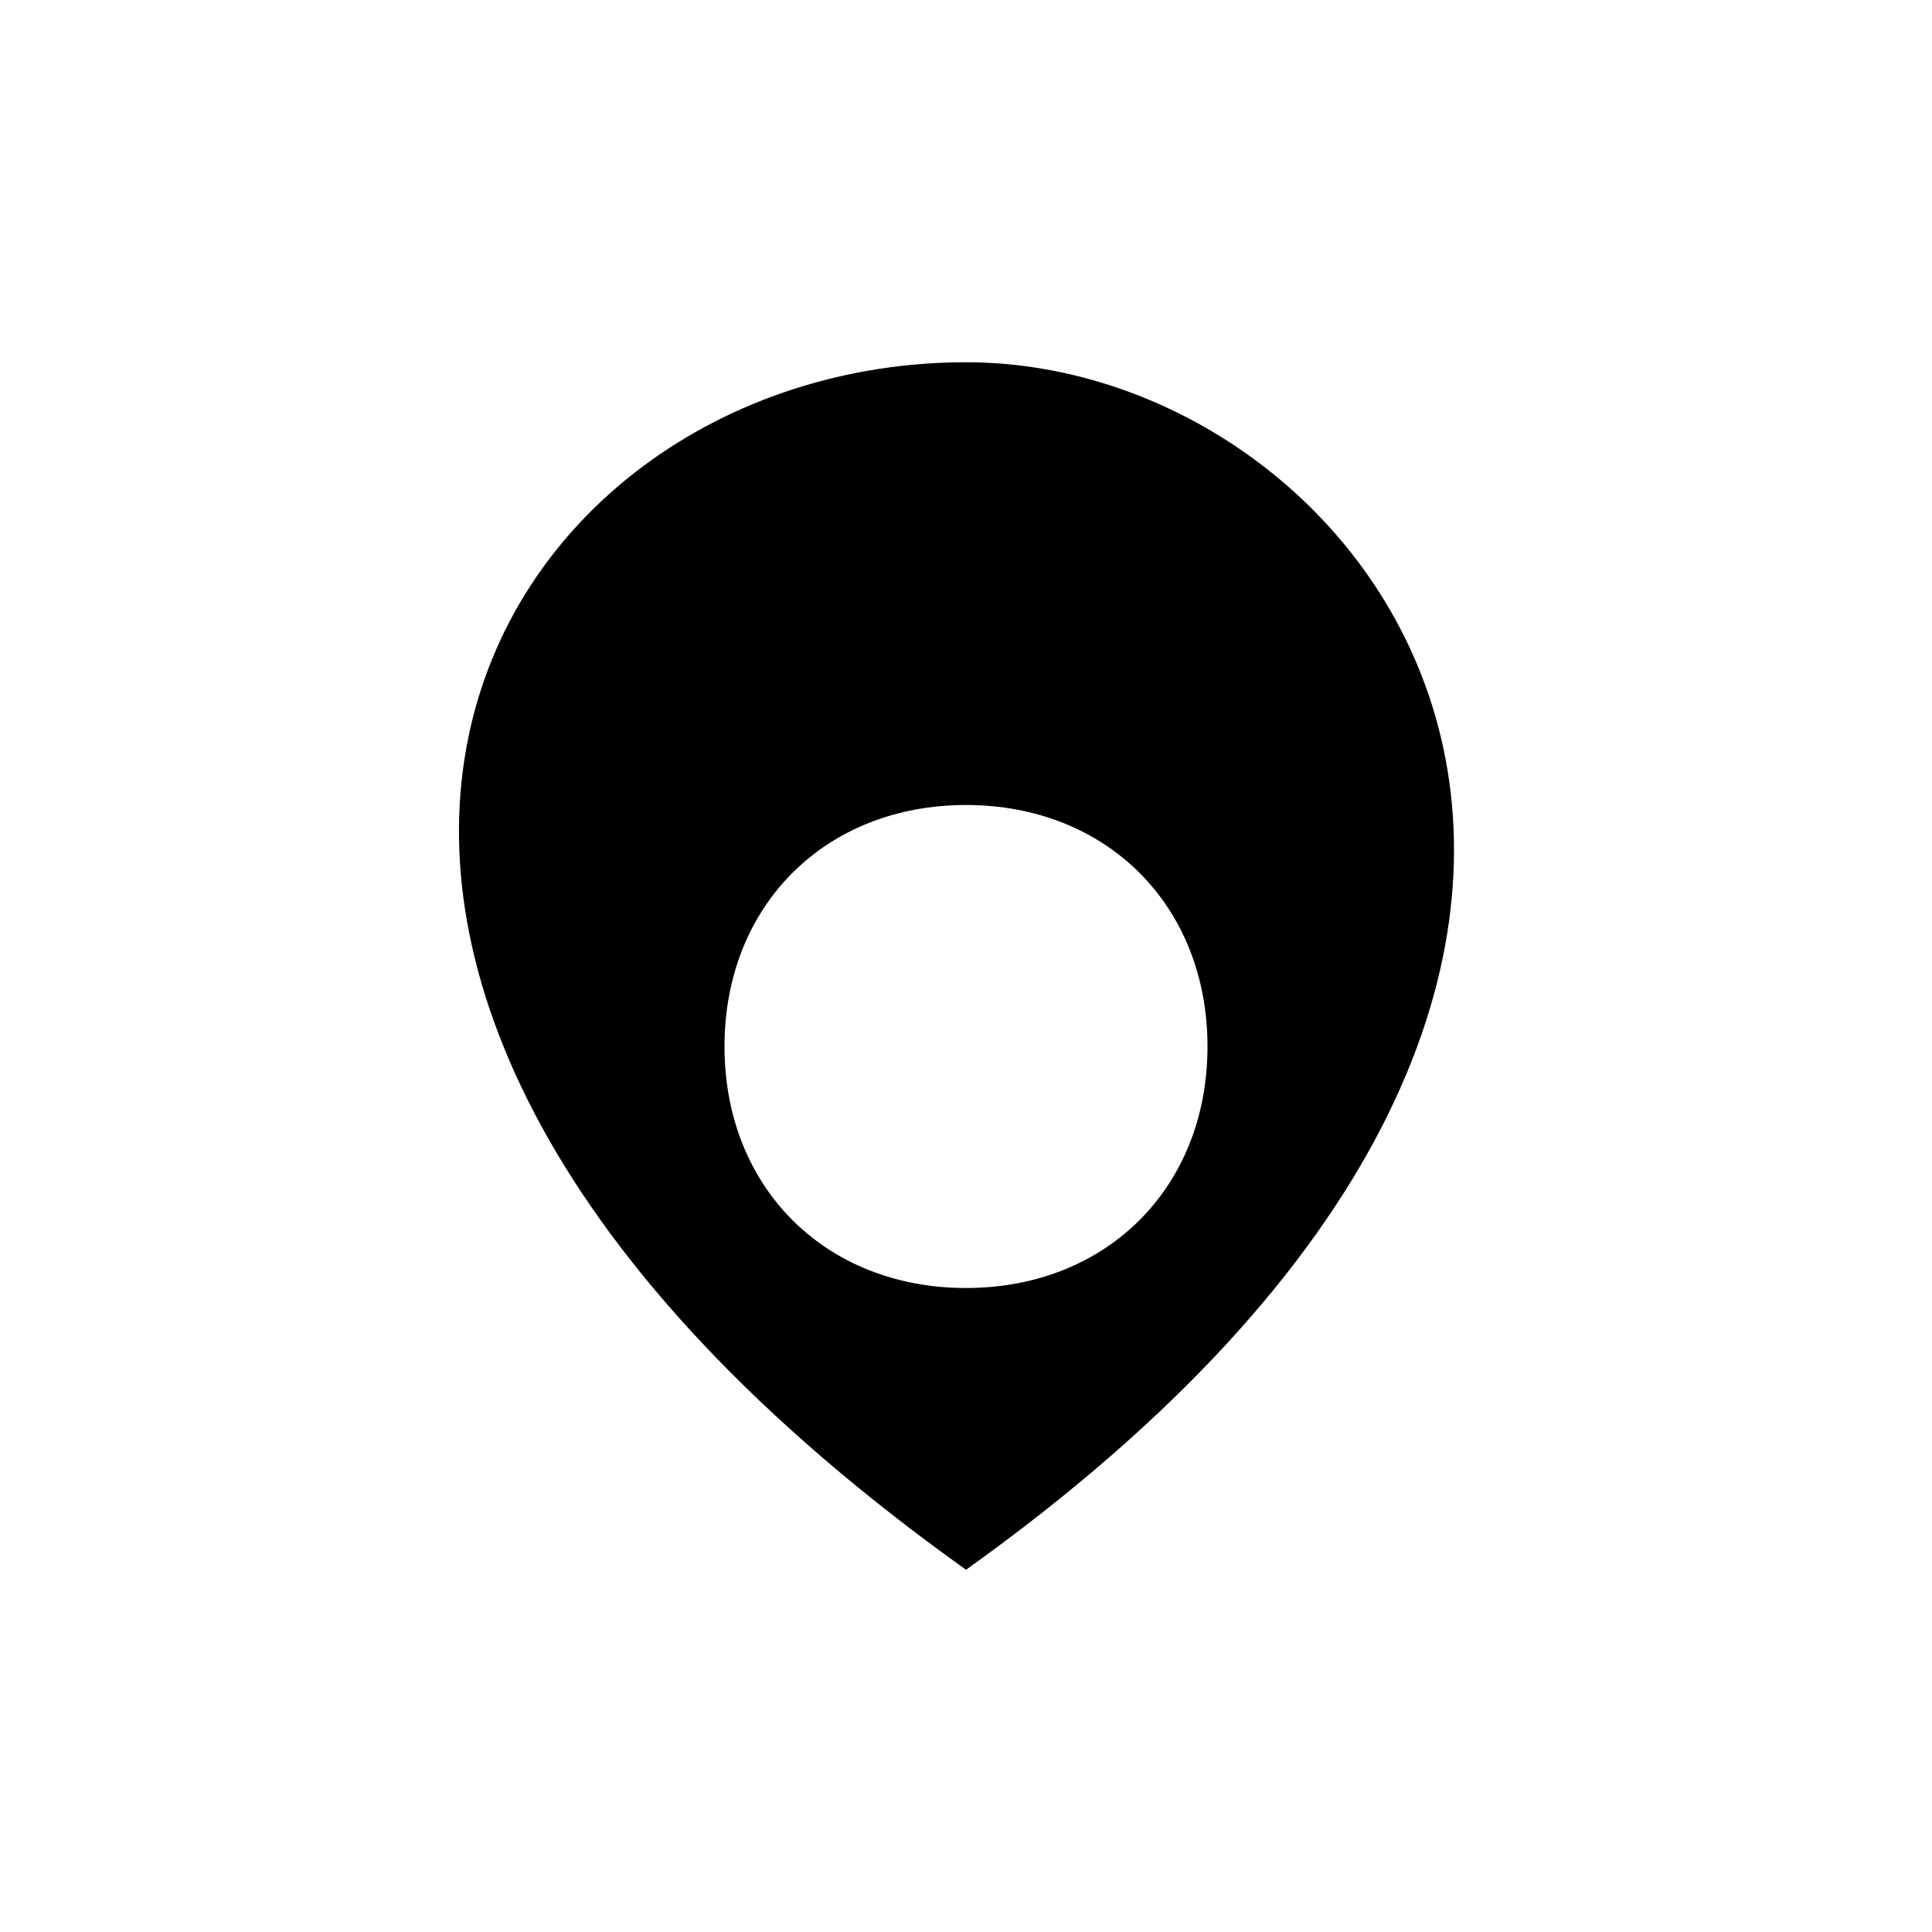 <svg xmlns="http://www.w3.org/2000/svg" viewBox="0 0 24 24" width="50px" height="50px" fill="#000000">
    <path d="M12 4.5C6 4.5 1.5 12 12 19.5C22.5 12 17.25 4.5 12 4.5ZM12 16C10.25 16 9 14.75 9 13C9 11.25 10.25 10 12 10C13.75 10 15 11.25 15 13C15 14.75 13.75 16 12 16Z"/>
</svg>


